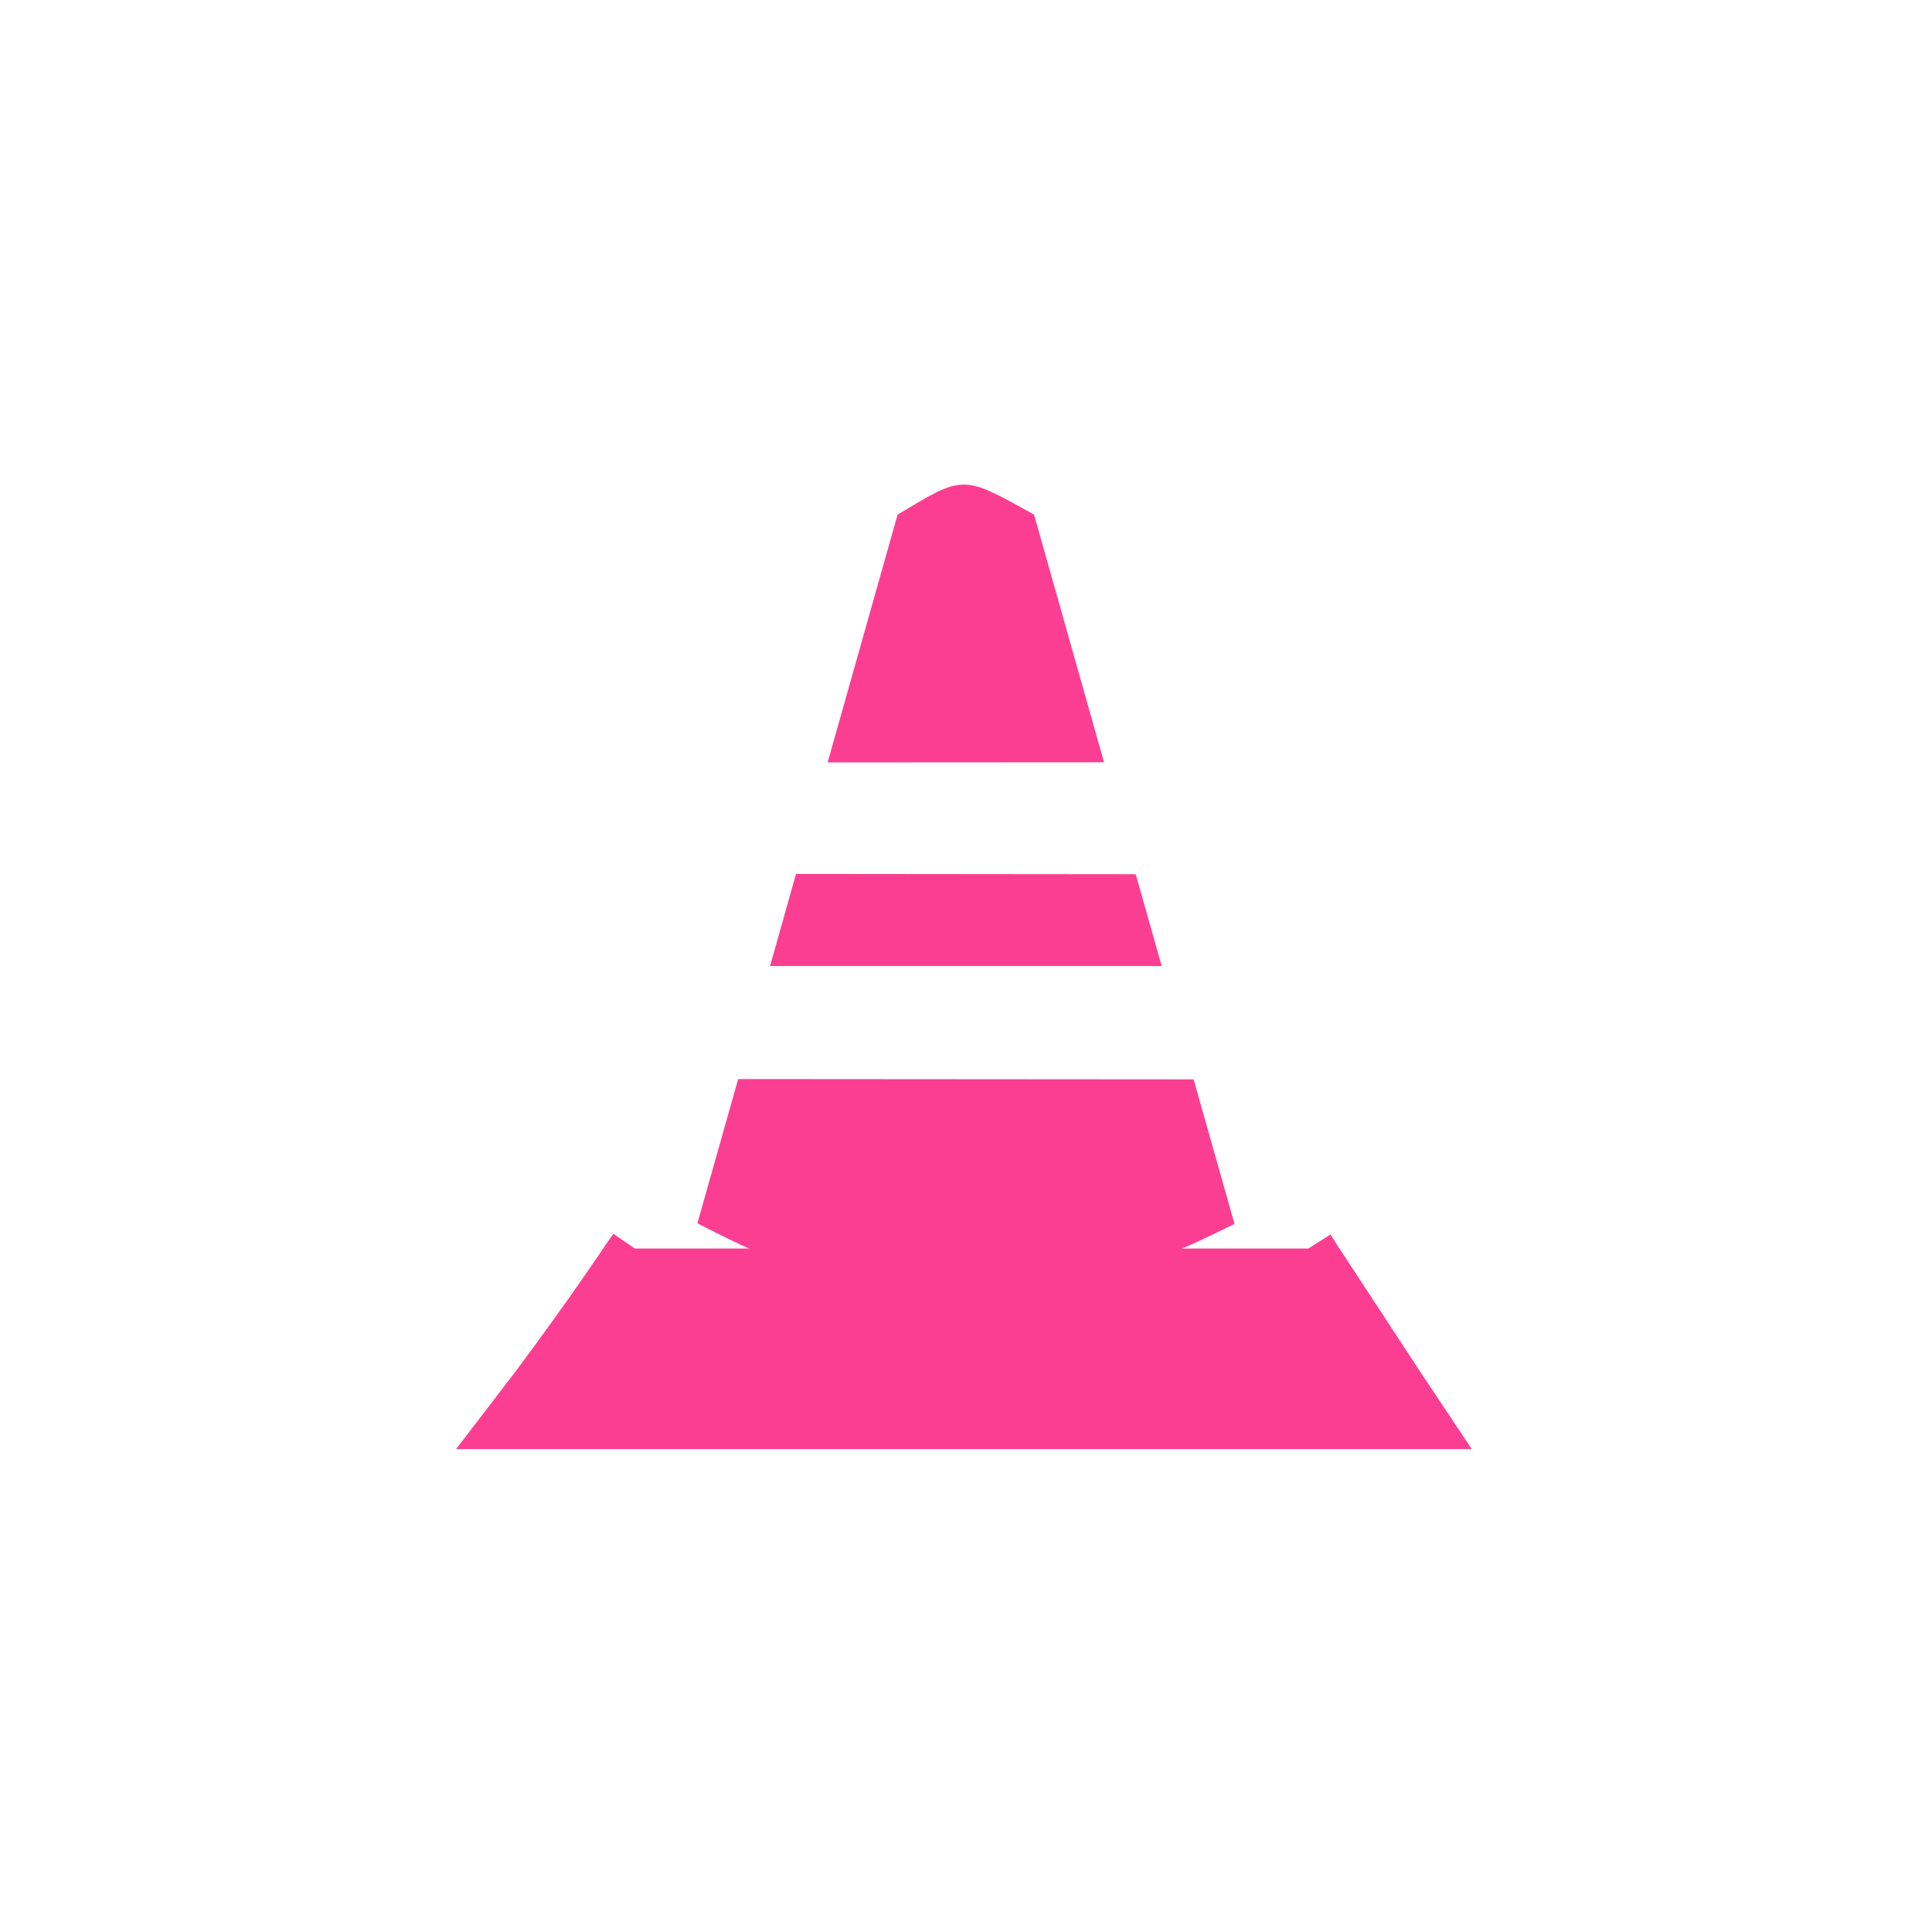<!-- color: #ffb31d --><svg xmlns="http://www.w3.org/2000/svg" viewBox="0 0 48 48"><g><path d="m 15.773 31.02 l -0.199 0.289 c 0 0 -0.883 1.328 -2.223 3.125 l -0.703 0.918 l 22.703 0 l -0.594 -0.891 l -2.051 -3.129 l -0.199 -0.313 m -16.734 0" stroke-opacity="1" fill="#fc3e92" fill-rule="nonzero" stroke="#fc3e92" stroke-linejoin="miter" fill-opacity="1" stroke-linecap="butt" stroke-width="1.3" stroke-miterlimit="4"/><path d="m 23.941 12.04 c -0.418 0 -0.813 0.25 -1.641 0.746 l -1.738 6.156 l 6.867 -0.004 l -1.738 -6.152 c -0.906 -0.504 -1.336 -0.75 -1.75 -0.746 m -4.164 9.672 l -0.645 2.289 l 9.73 0 l -0.645 -2.281 m 0.645 2.281 l 0.793 2.816 m 0 0 l -11.316 -0.008 l -1.012 3.582 c 4.82 2.52 8.04 2.676 13.344 0.016 m -1.016 -3.59" fill="#fc3e92" stroke="none" fill-rule="nonzero" fill-opacity="1"/></g></svg>